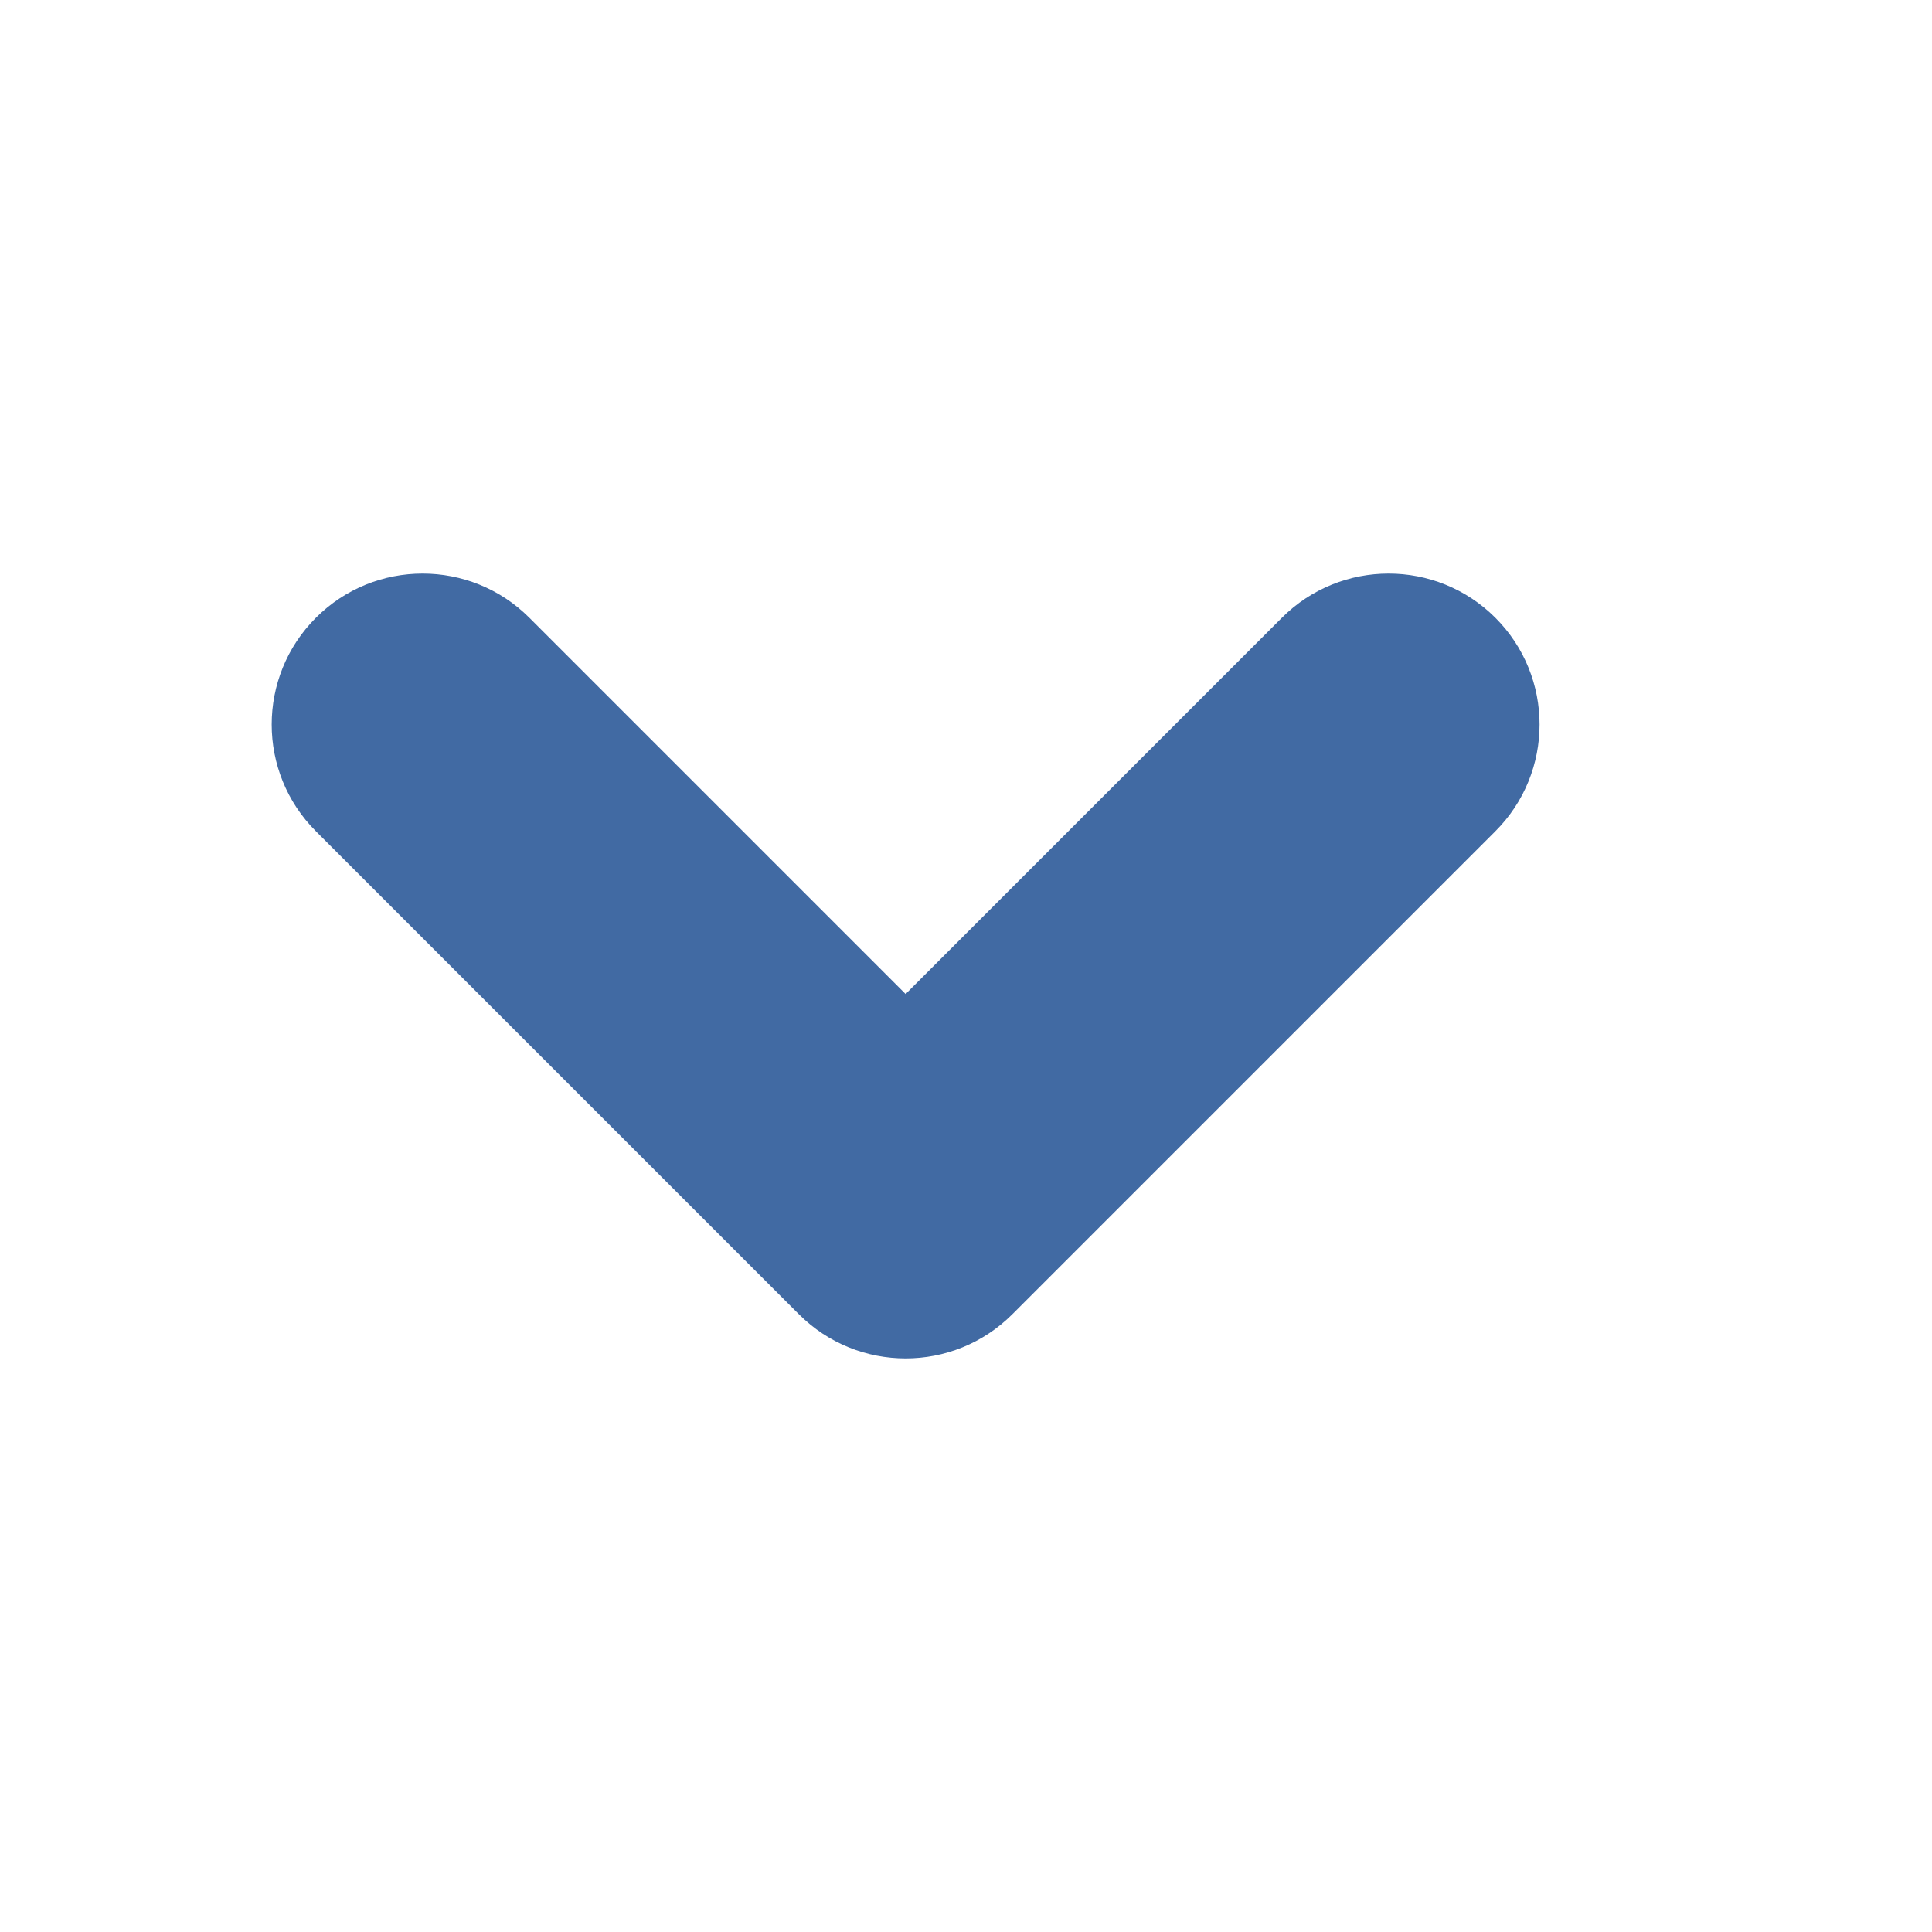 <svg style="margin-left:-1px; -webkit-transform: rotate(180deg);    -ms-transform: rotate(180deg);    transform: rotate(180deg);" width="16" height="16" viewBox="0 0 16 16" fill="none" xmlns="http://www.w3.org/2000/svg">
<path d="M4.384 5.116C3.896 4.628 3.104 4.628 2.616 5.116C2.128 5.604 2.128 6.396 2.616 6.884L4.384 5.116ZM7.5 10L6.616 10.884C7.104 11.372 7.896 11.372 8.384 10.884L7.5 10ZM12.384 6.884C12.872 6.396 12.872 5.604 12.384 5.116C11.896 4.628 11.104 4.628 10.616 5.116L12.384 6.884ZM2.616 6.884L6.616 10.884L8.384 9.116L4.384 5.116L2.616 6.884ZM8.384 10.884L12.384 6.884L10.616 5.116L6.616 9.116L8.384 10.884Z" fill="#416AA3"/>
</svg>
